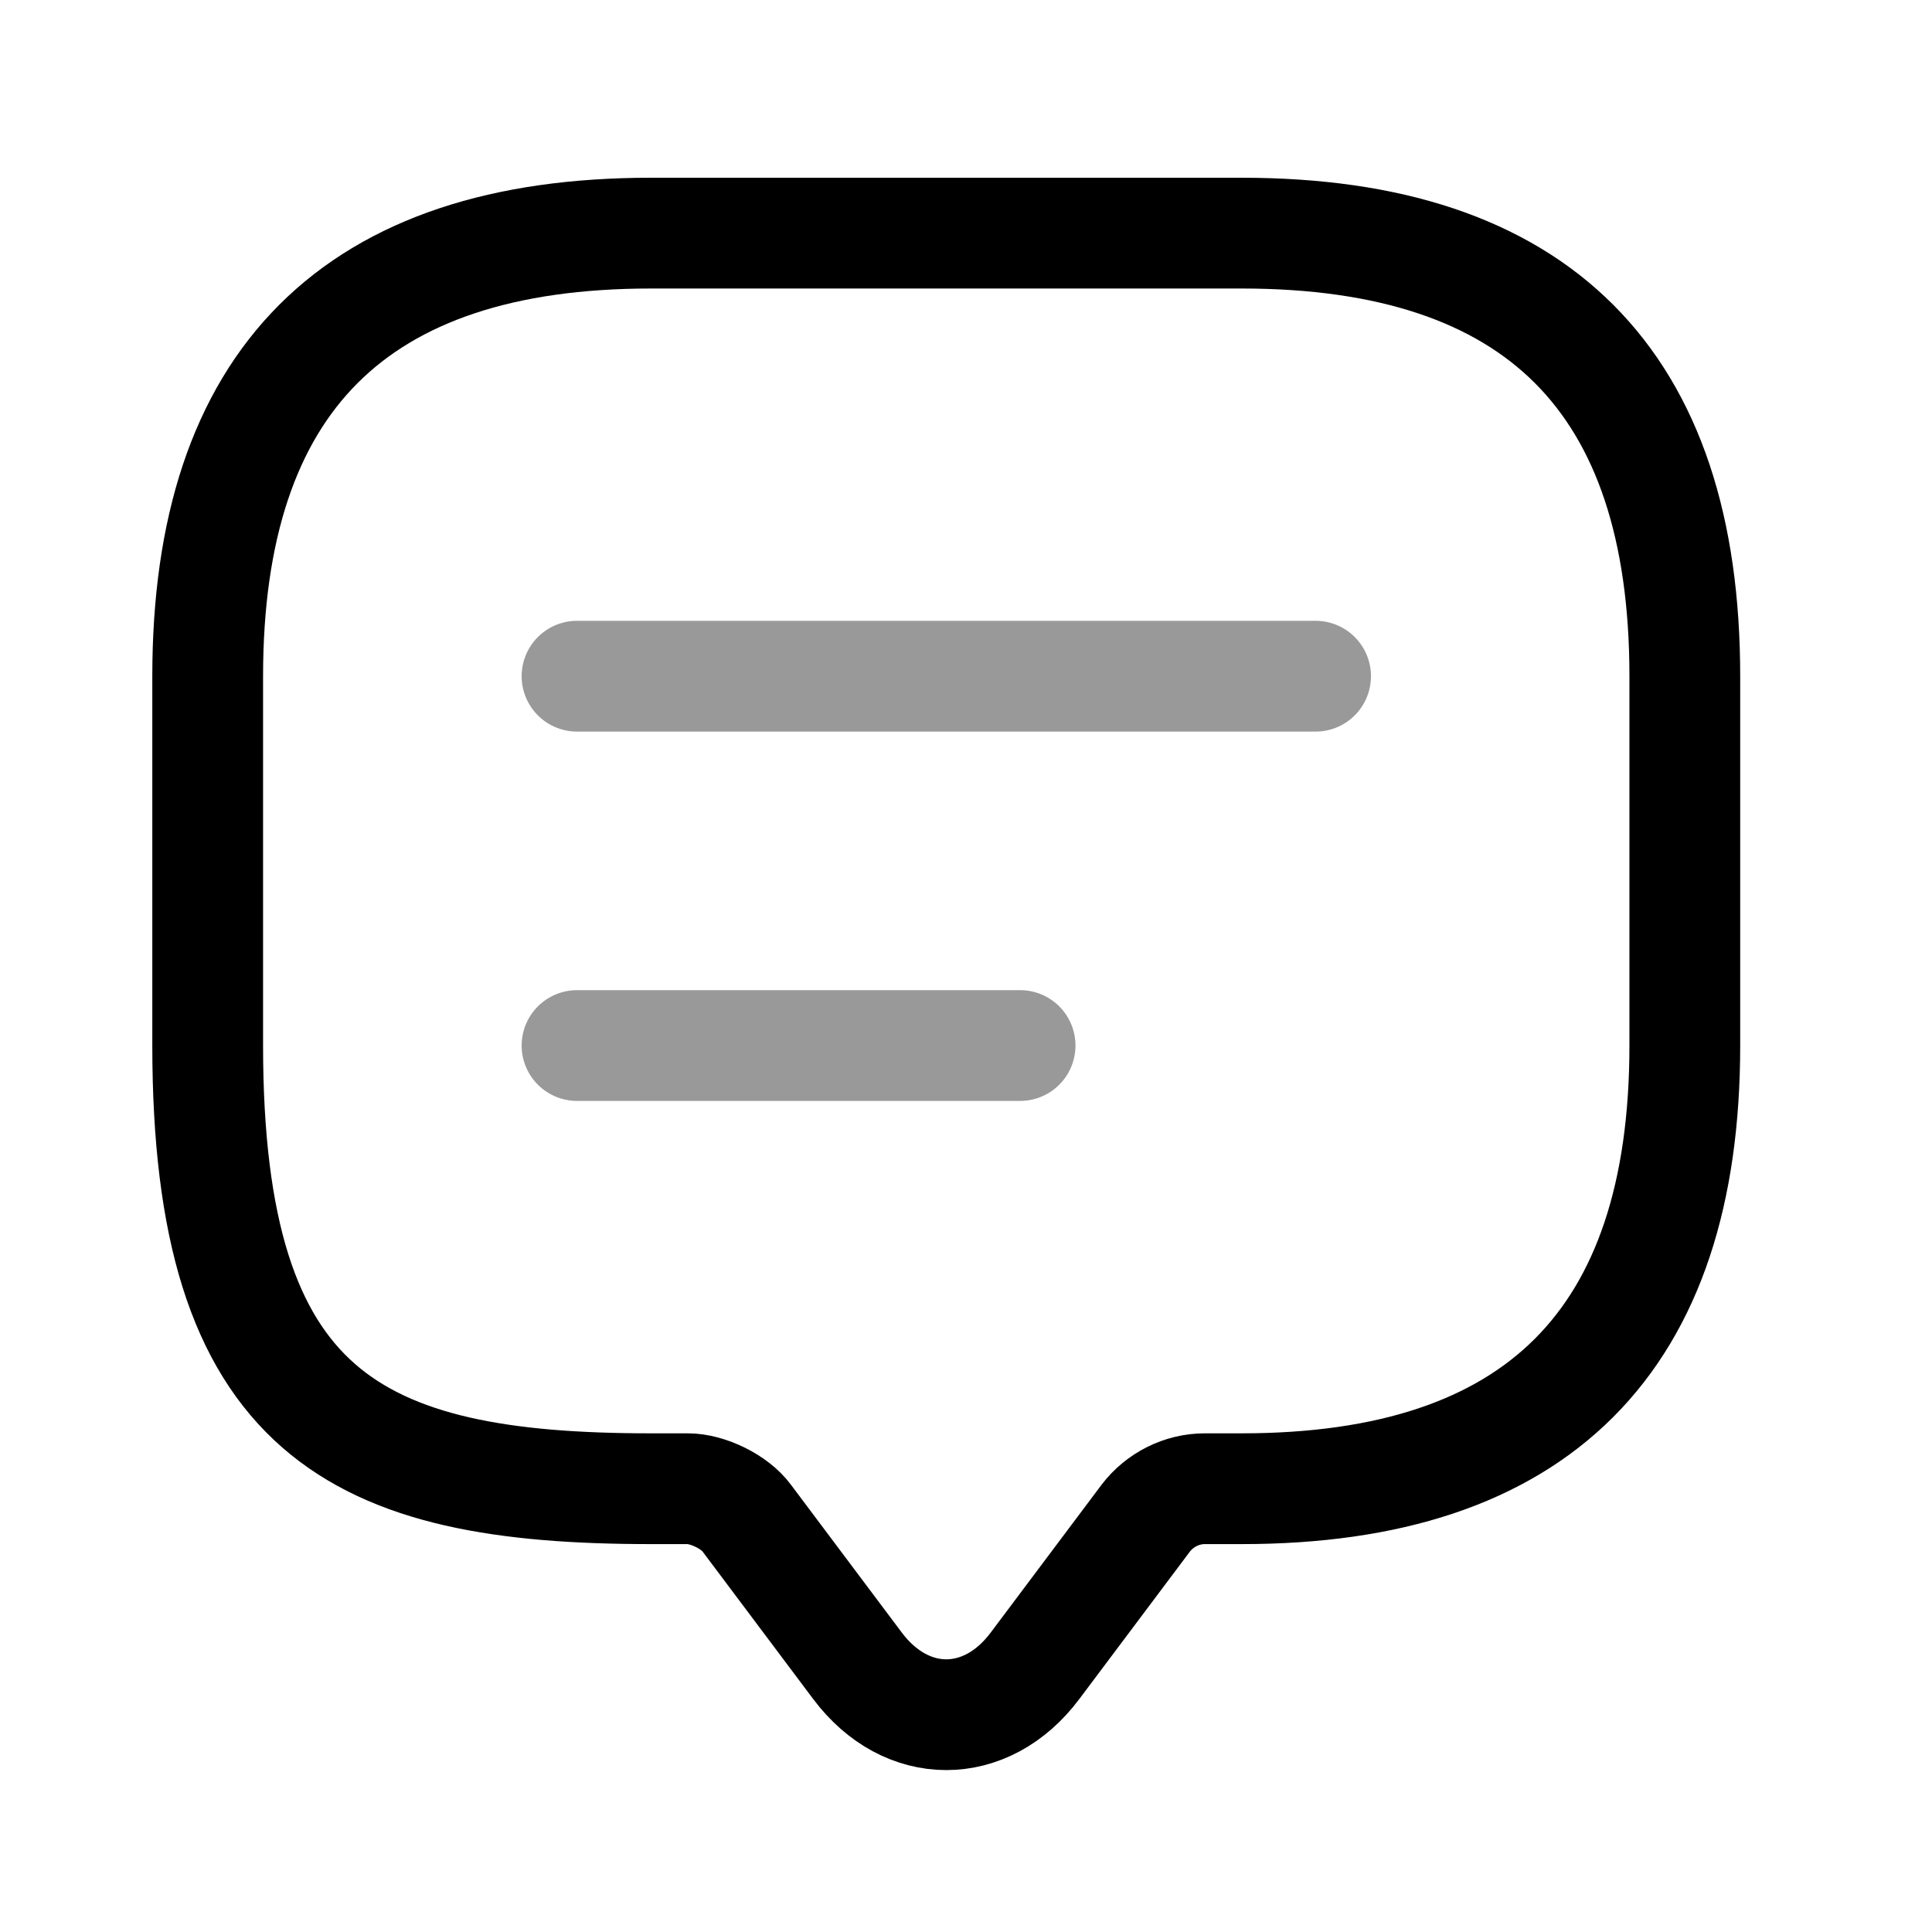 <svg width="18" height="18" viewBox="0 0 18 18" fill="none" xmlns="http://www.w3.org/2000/svg">
	<path
		d="M6.408 13.87H6.064C3.311 13.87 1.935 13.181 1.935 9.741V6.3C1.935 3.548 3.311 2.172 6.064 2.172H11.569C14.321 2.172 15.697 3.548 15.697 6.3V9.741C15.697 12.493 14.321 13.87 11.569 13.87H11.225C11.011 13.87 10.805 13.973 10.674 14.145L9.642 15.521C9.188 16.127 8.445 16.127 7.99 15.521L6.958 14.145C6.848 13.993 6.594 13.87 6.408 13.87Z"
		stroke="currentColor" stroke-width="1.032" stroke-miterlimit="10" stroke-linecap="round"
		stroke-linejoin="round" />
	<path opacity="0.4" d="M5.376 6.3H12.257" stroke="currentColor" stroke-width="1.032"
		stroke-linecap="round" stroke-linejoin="round" />
	<path opacity="0.4" d="M5.376 9.741H9.504" stroke="currentColor" stroke-width="1.032"
		stroke-linecap="round" stroke-linejoin="round" />
</svg>